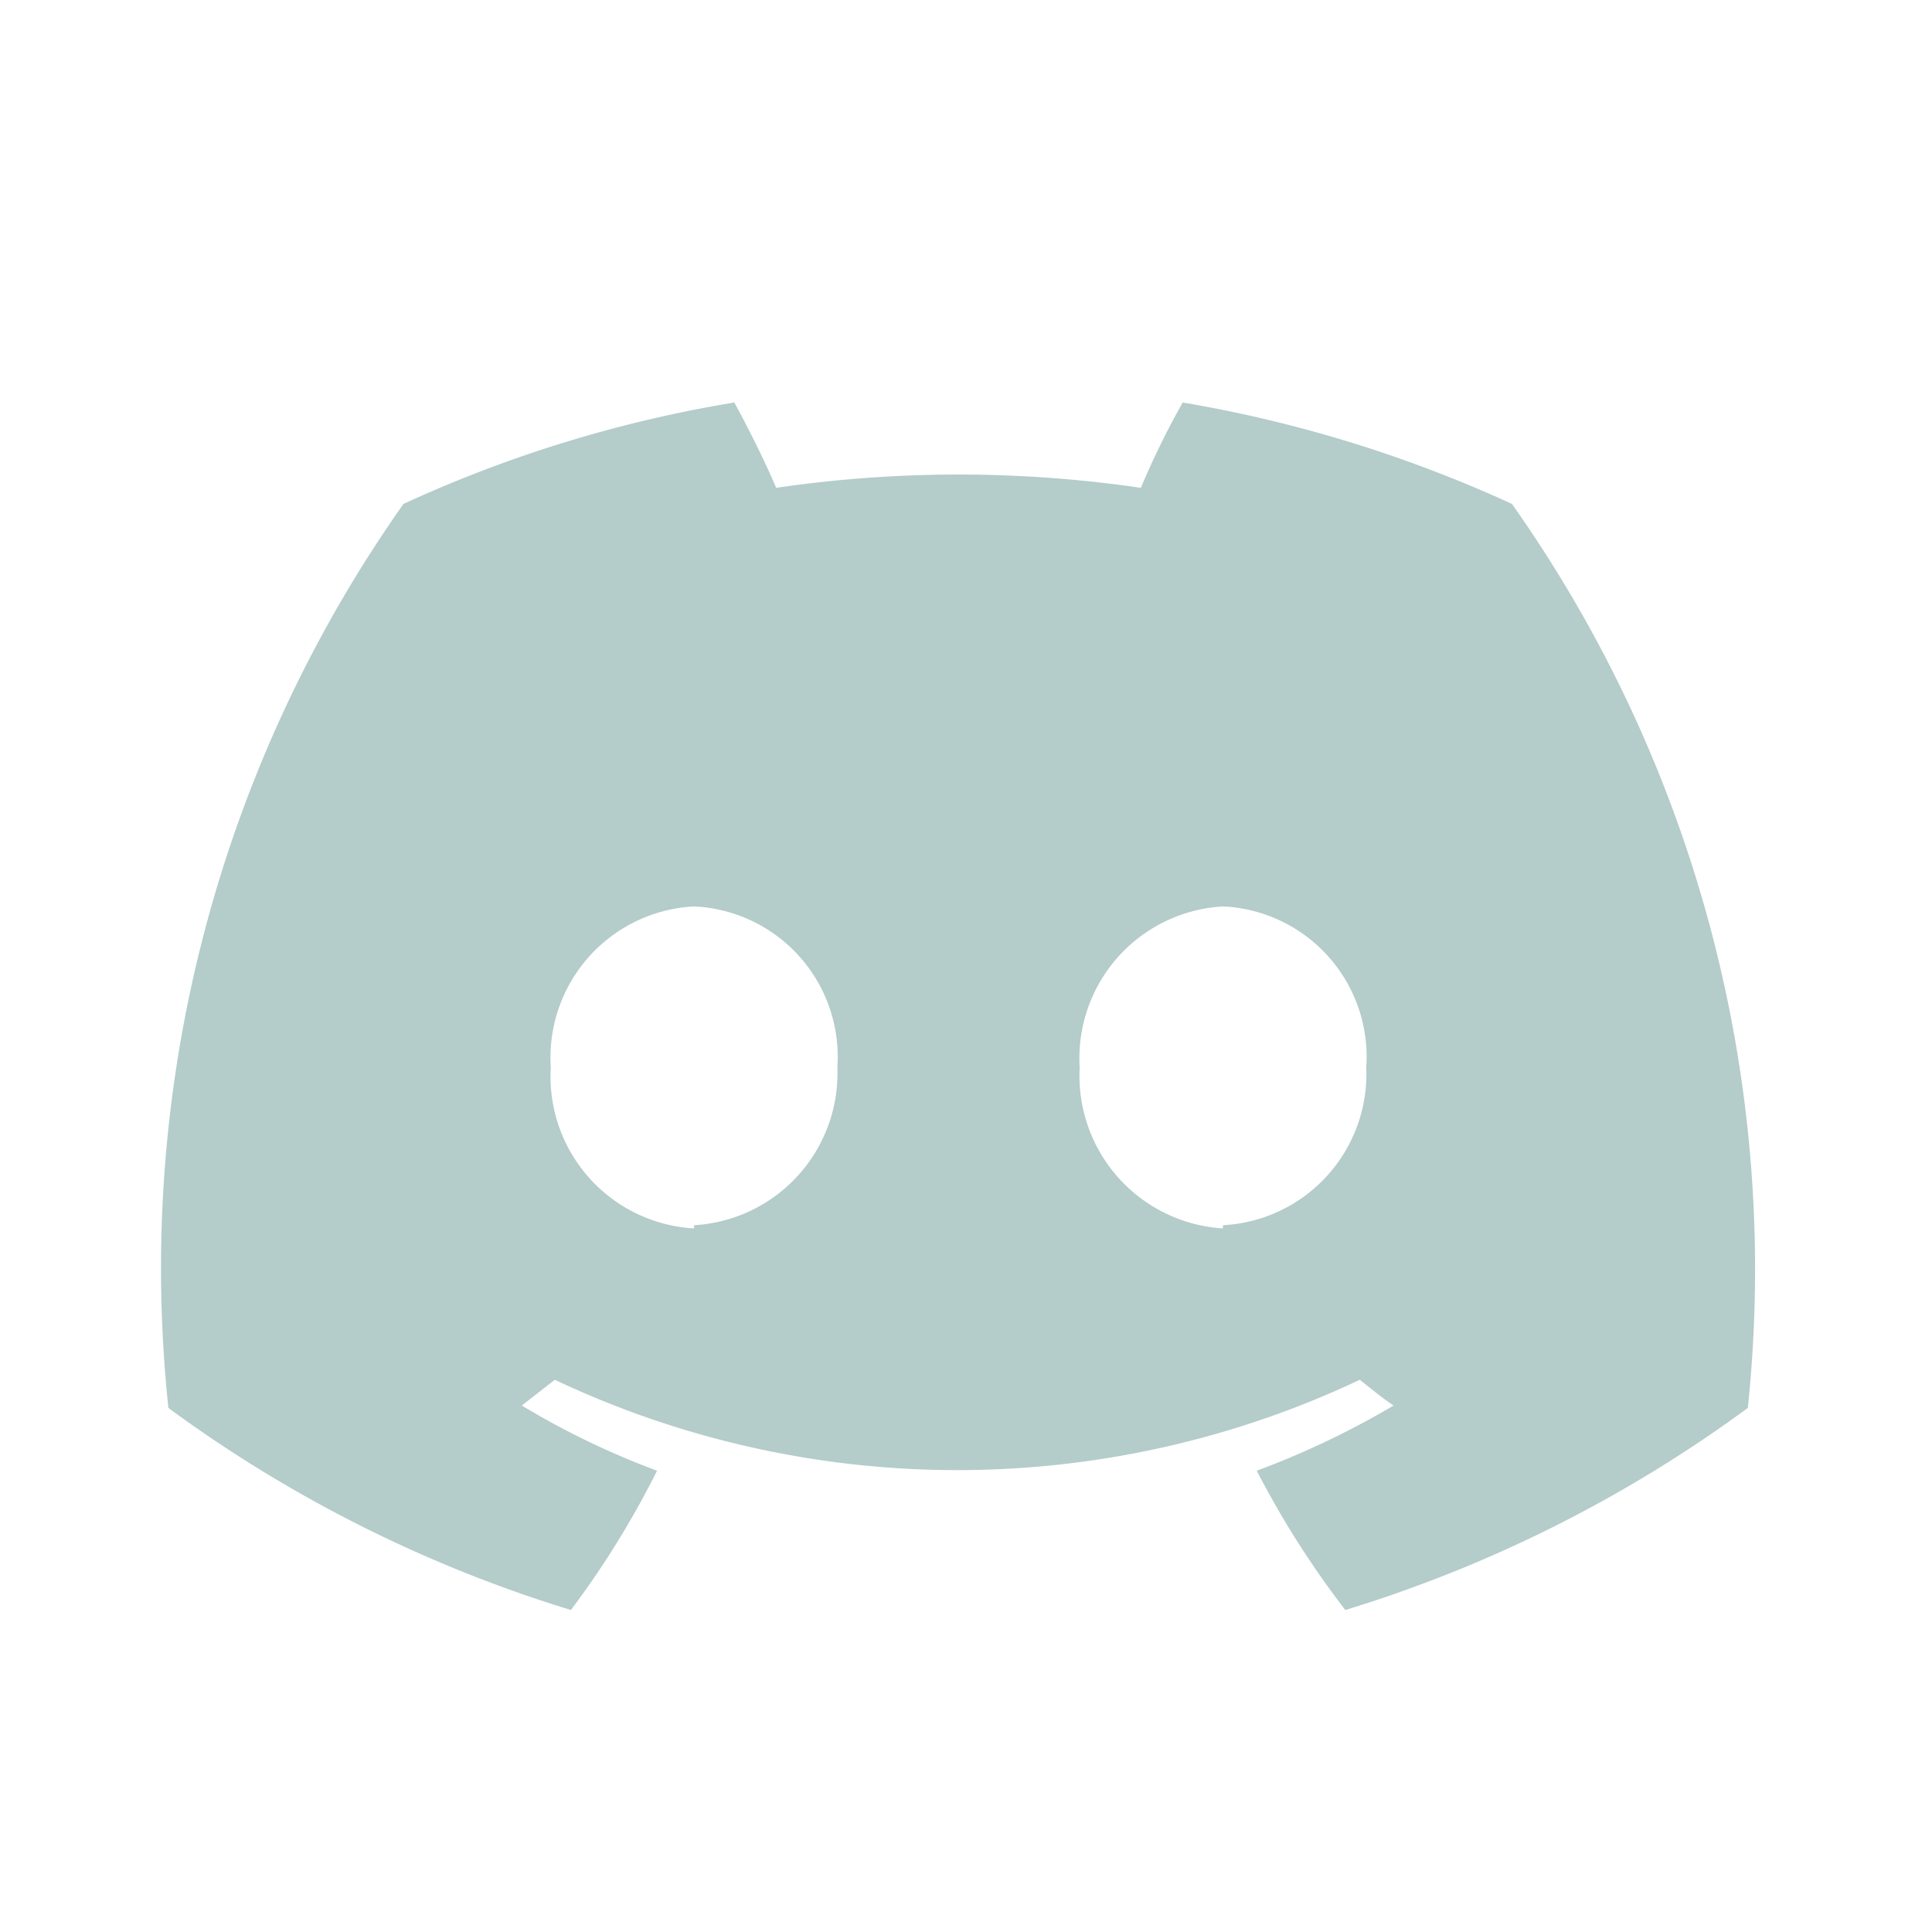 <svg fill="#b4ccca" xmlns="http://www.w3.org/2000/svg" viewBox="0 0 24 24" width="24px" height="24px"><path d="M18.782 6.26A16.32 16.32 0 0 0 14.692 5c-.194.343-.367.697-.52 1.06a15.63 15.63 0 0 0-4.53 0c-.14-.33-.35-.75-.52-1.06a16.07 16.07 0 0 0-4.11 1.26 16.47 16.47 0 0 0-2.92 11.23 16.669 16.669 0 0 0 5 2.51c.408-.543.766-1.122 1.07-1.73a10.005 10.005 0 0 1-1.68-.81l.41-.32a11.7 11.7 0 0 0 10 0c.14.11.27.22.42.32-.542.32-1.11.591-1.7.81.314.608.682 1.188 1.1 1.73a16.67 16.67 0 0 0 5-2.51 16.48 16.48 0 0 0-2.93-11.23zm-10.16 9a1.89 1.89 0 0 1-1.78-2 1.88 1.88 0 0 1 1.78-2 1.87 1.87 0 0 1 1.78 2 1.89 1.89 0 0 1-1.78 1.96v.04zm6.57 0a1.9 1.9 0 0 1-1.78-2 1.889 1.889 0 0 1 1.78-2 1.87 1.87 0 0 1 1.78 2 1.88 1.88 0 0 1-1.78 1.96v.04z"/></svg>